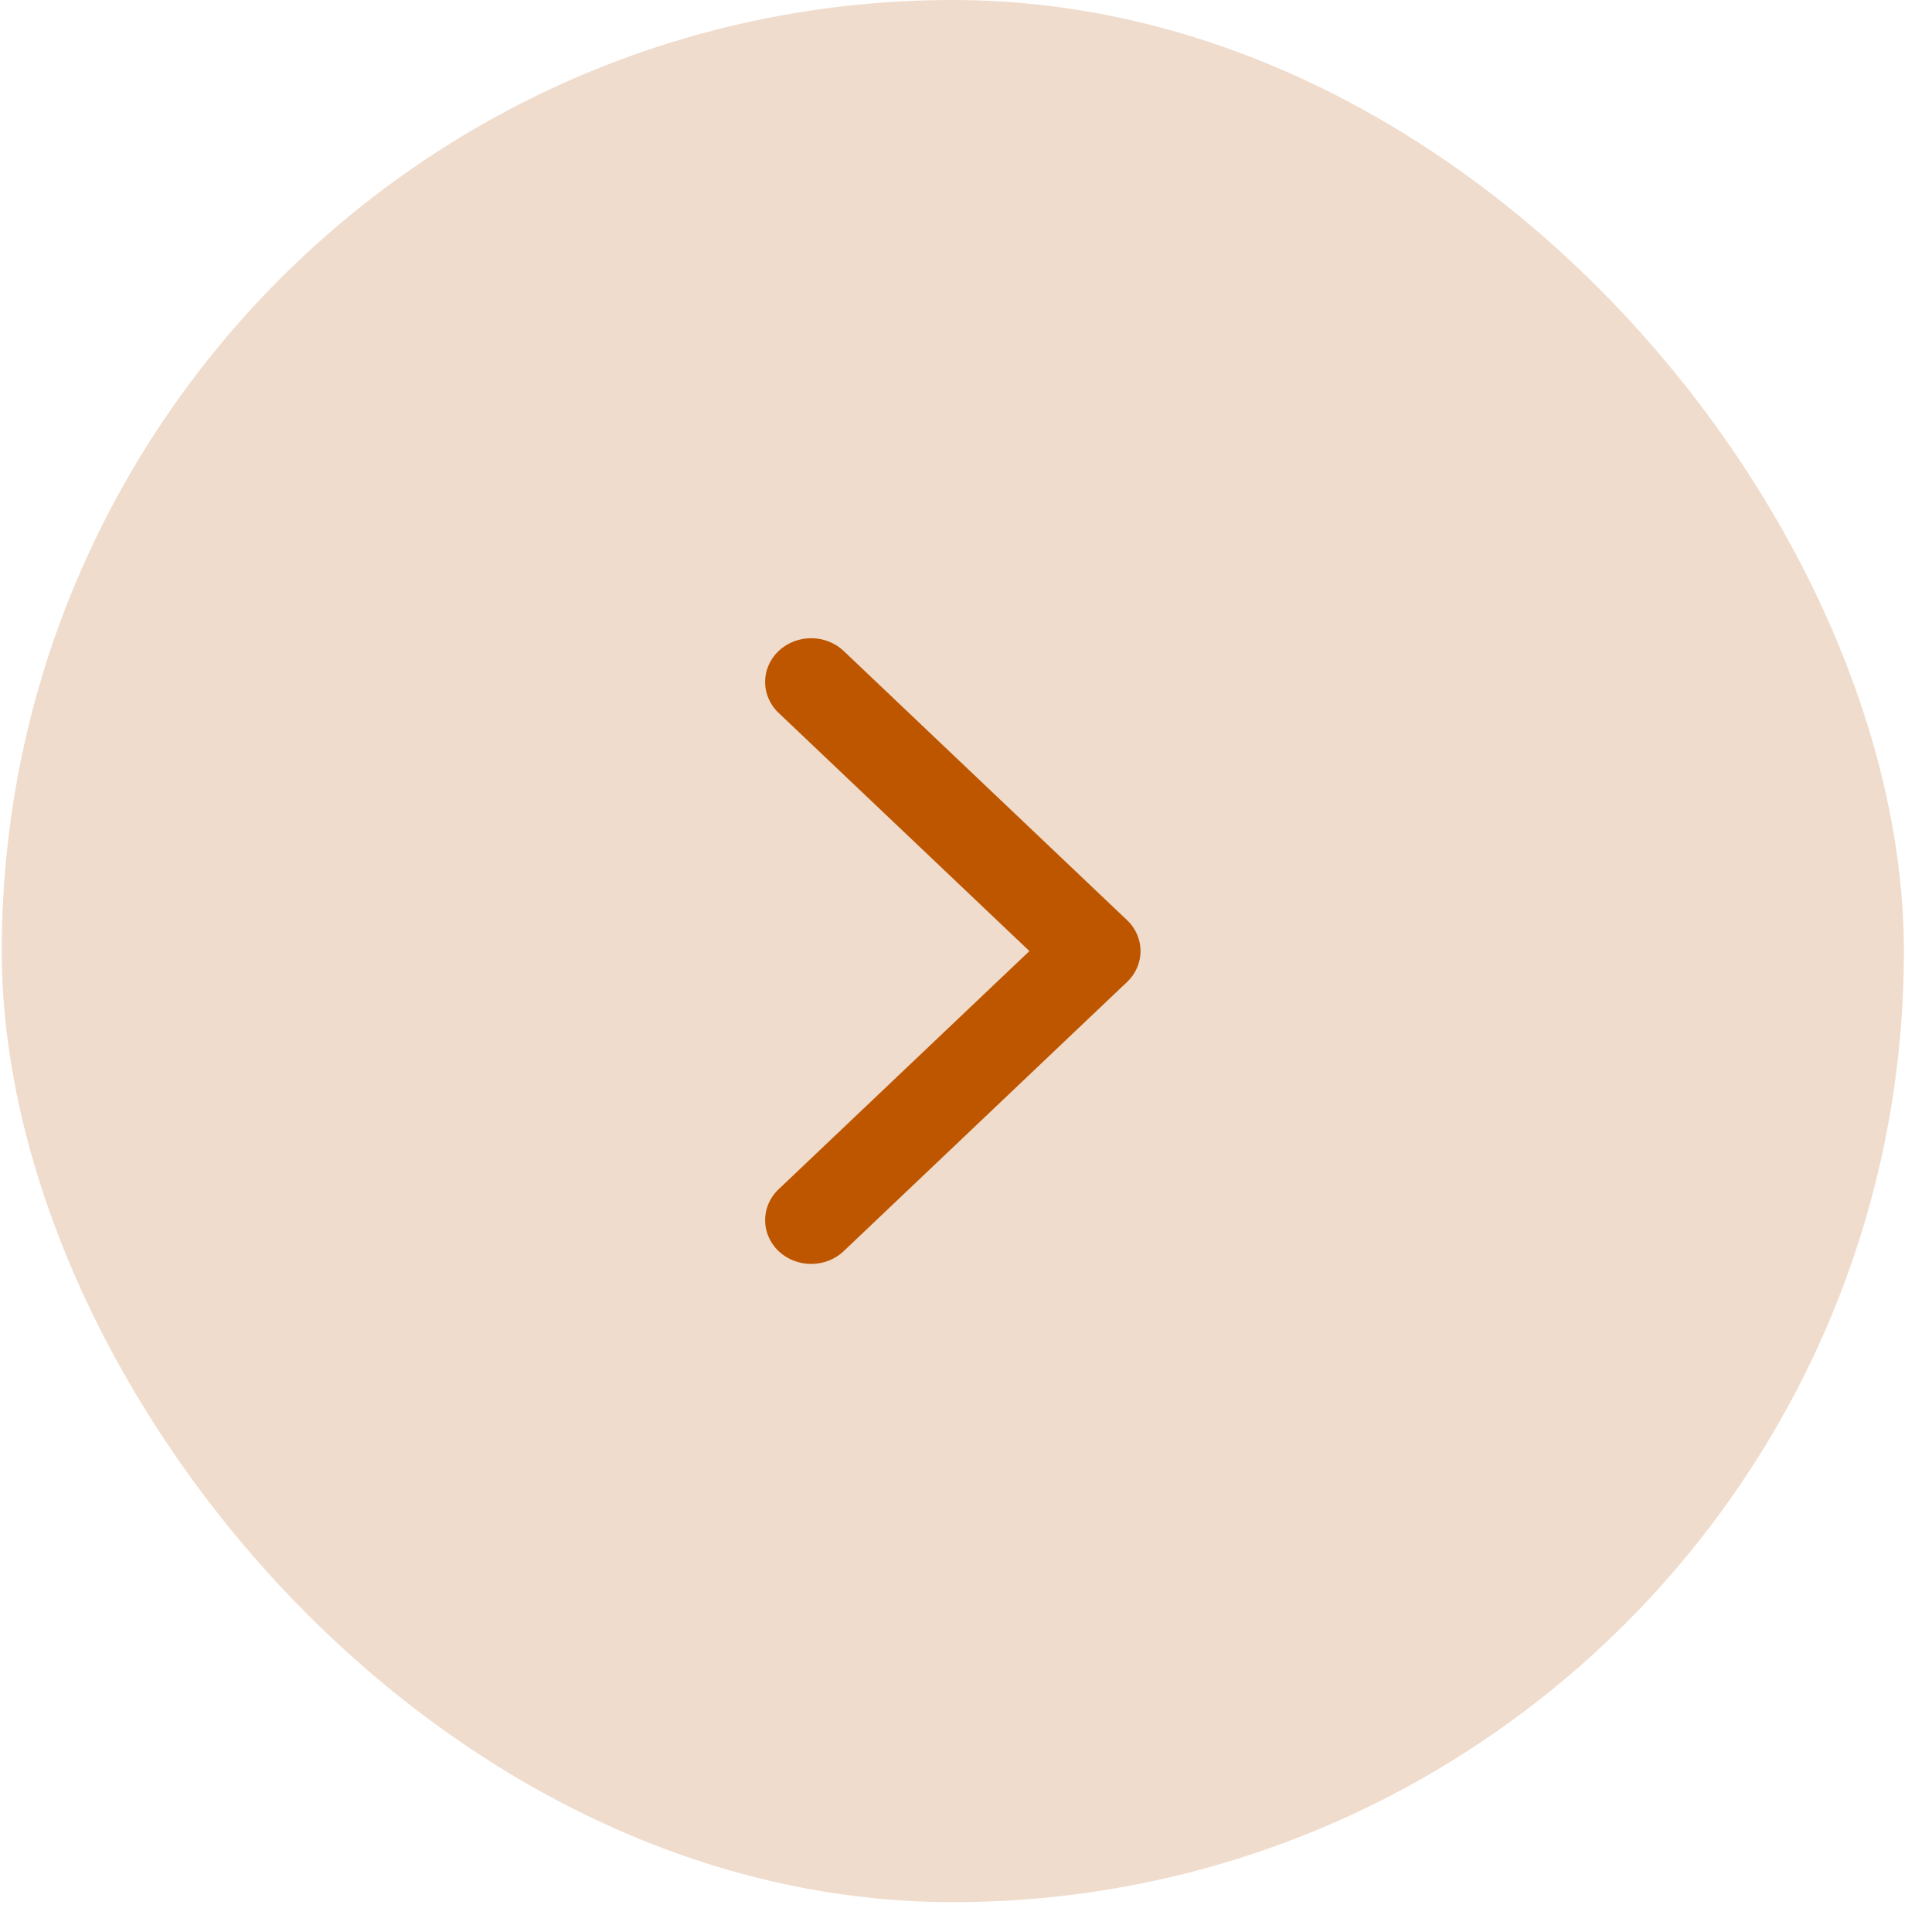 <svg width="55" height="55" viewBox="0 0 55 55" fill="none" xmlns="http://www.w3.org/2000/svg">
<rect x="0.05" width="54.15" height="54.15" rx="27.075" fill="#CB874F" fill-opacity="0.29"/>
<path fill-rule="evenodd" clip-rule="evenodd" d="M22.165 35.617C21.653 35.13 21.653 34.342 22.165 33.856L29.305 27.075L22.165 20.294C21.653 19.808 21.653 19.02 22.165 18.533C22.677 18.047 23.507 18.047 24.019 18.533L32.085 26.195C32.597 26.681 32.597 27.469 32.085 27.955L24.019 35.617C23.507 36.103 22.677 36.103 22.165 35.617Z" fill="#BE5600"/>
</svg>
